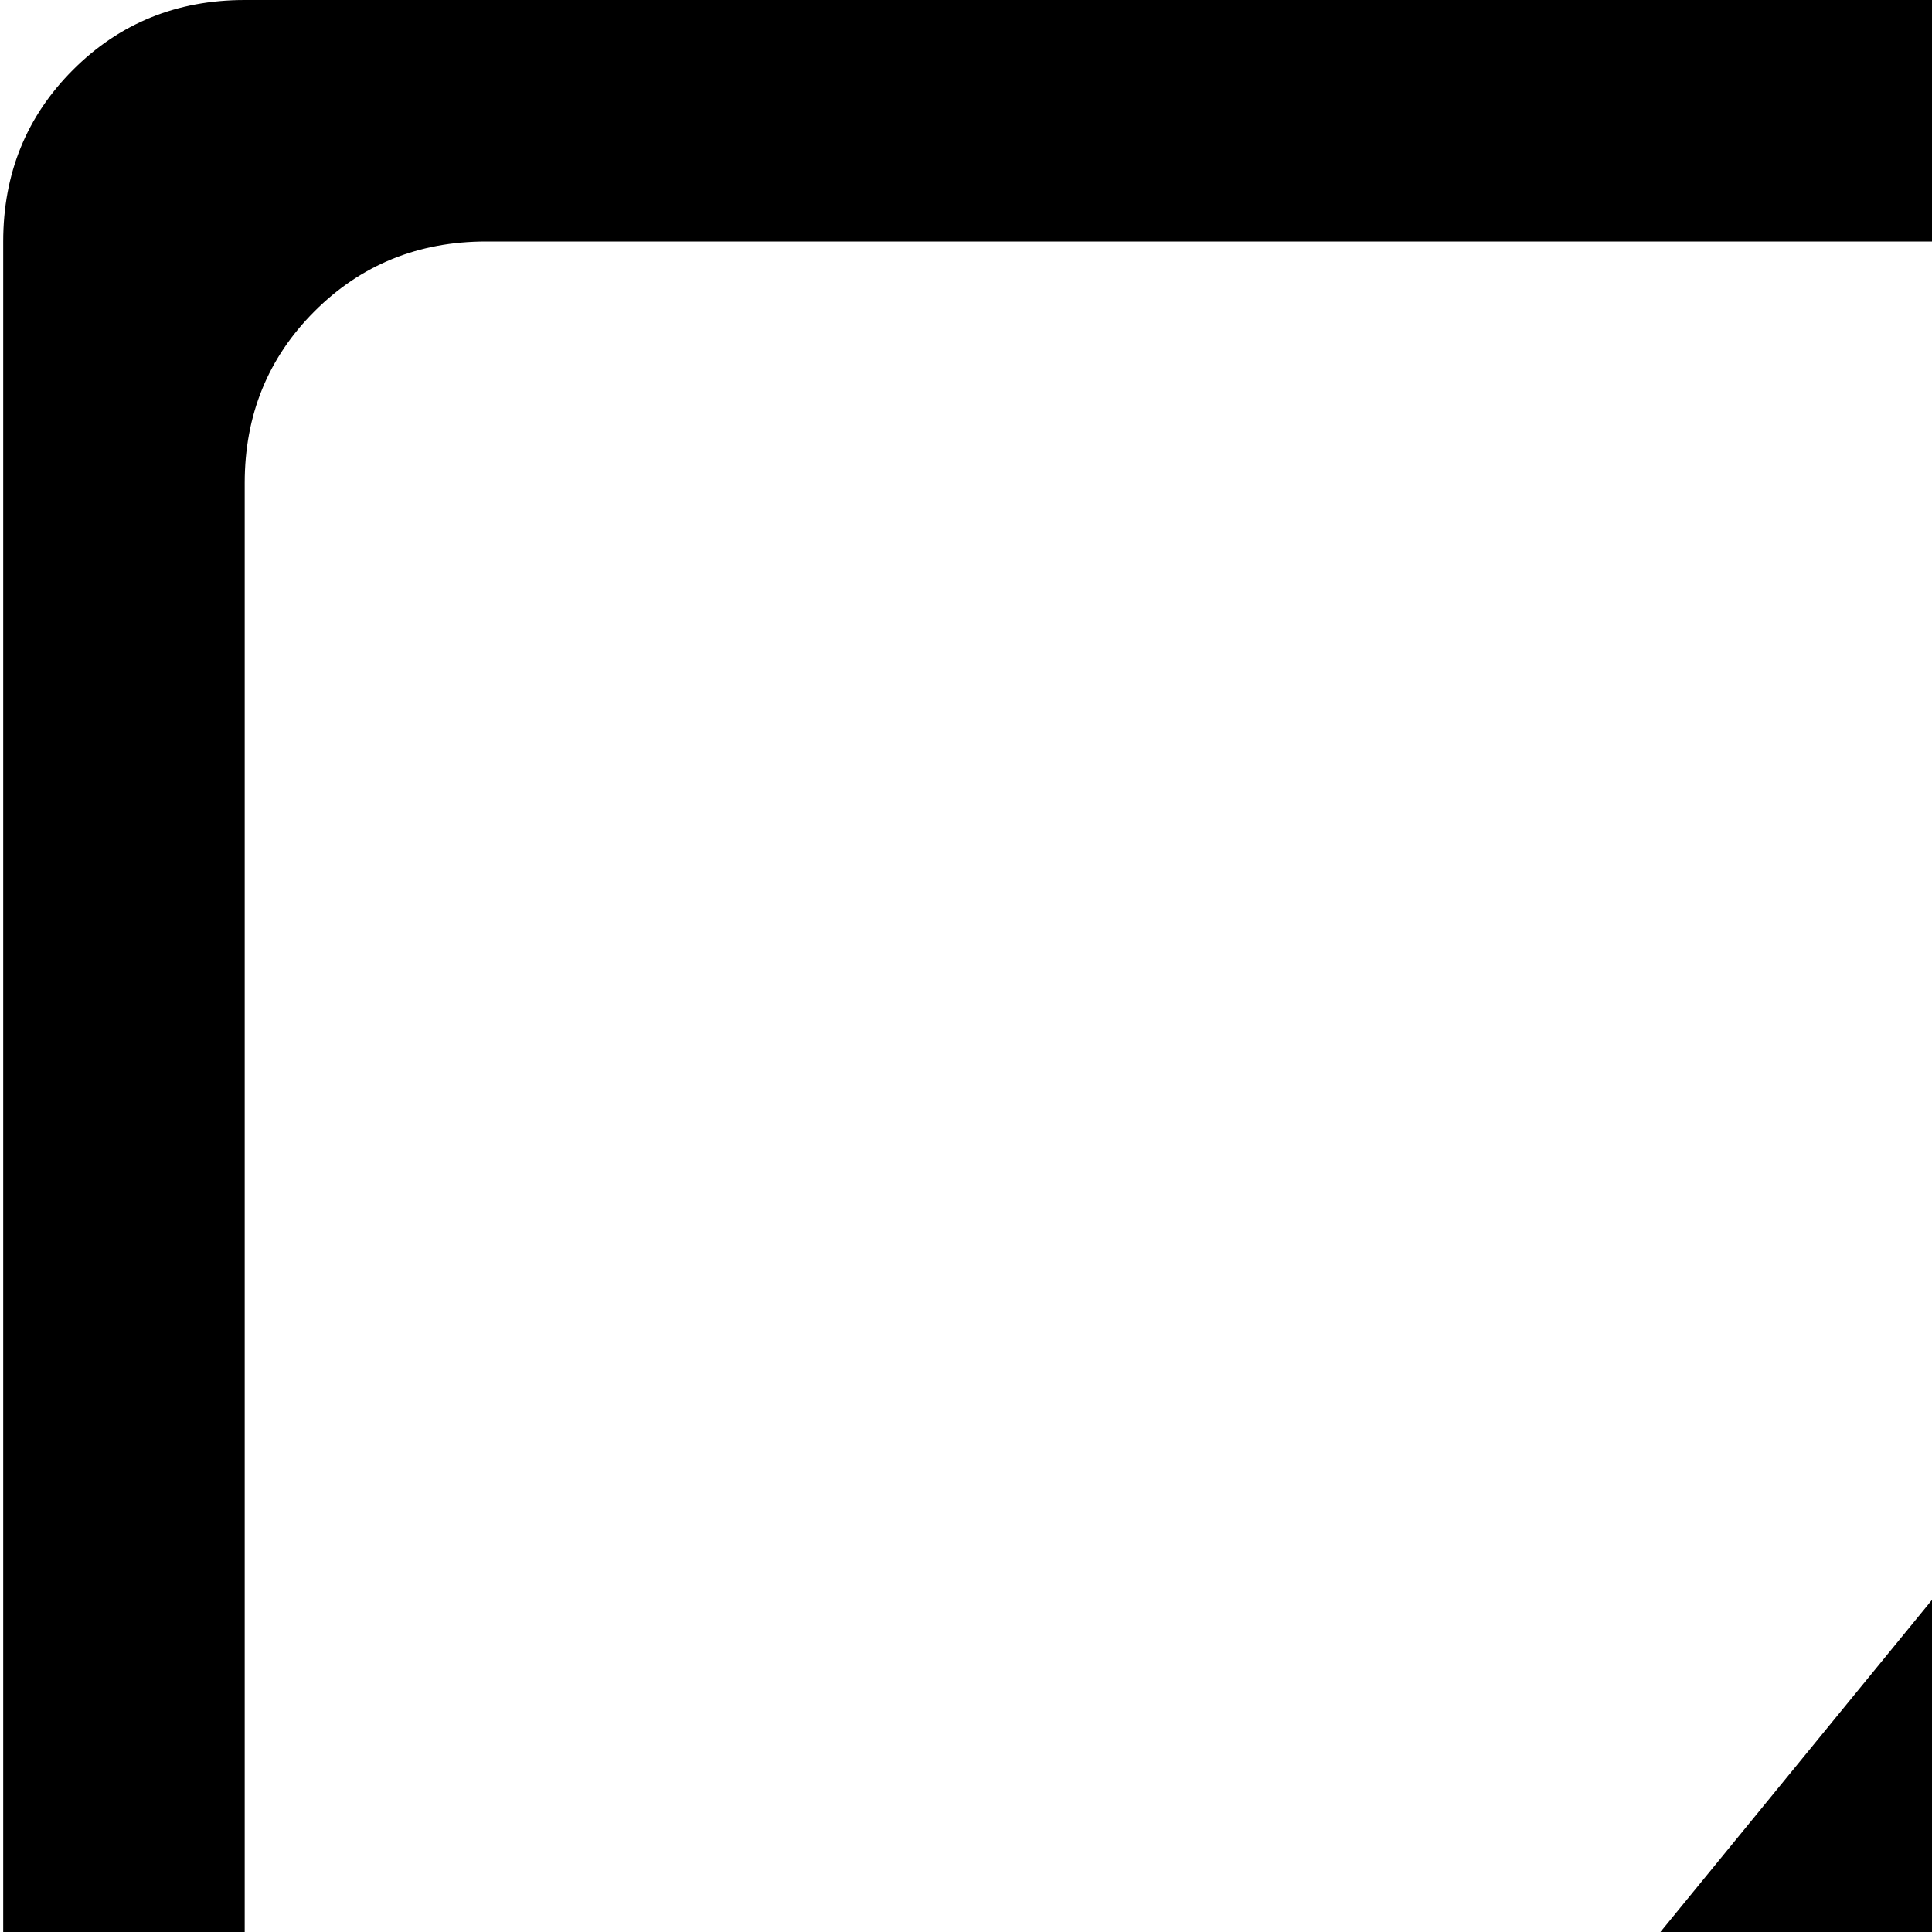 <svg xmlns="http://www.w3.org/2000/svg" version="1.1" viewBox="0 0 512 512" fill="currentColor"><path fill="currentColor" d="M832.85 1024h-768q-27 0-45.5-19T.85 960V64q0-27 18.5-45.5T64.85 0h768q26 0 45 18.5t19 45.5v896q0 26-19 45t-45 19m-704-960q-27 0-45.5 18.5T64.85 128v768q0 27 18.5 45.5t45.5 18.5h448q0-60-3-98t-10.5-67t-23-45.5t-36.5-27t-55-18.5q-17-4-37-4t-36 2.5t-37.5 8t-32.5 9t-29.5 9.5t-19.5 7l543-664q-15-8-31-8zm704 64q0-21-13-39l-204 871h153q26 0 45-18.5t19-45.5z"/></svg>